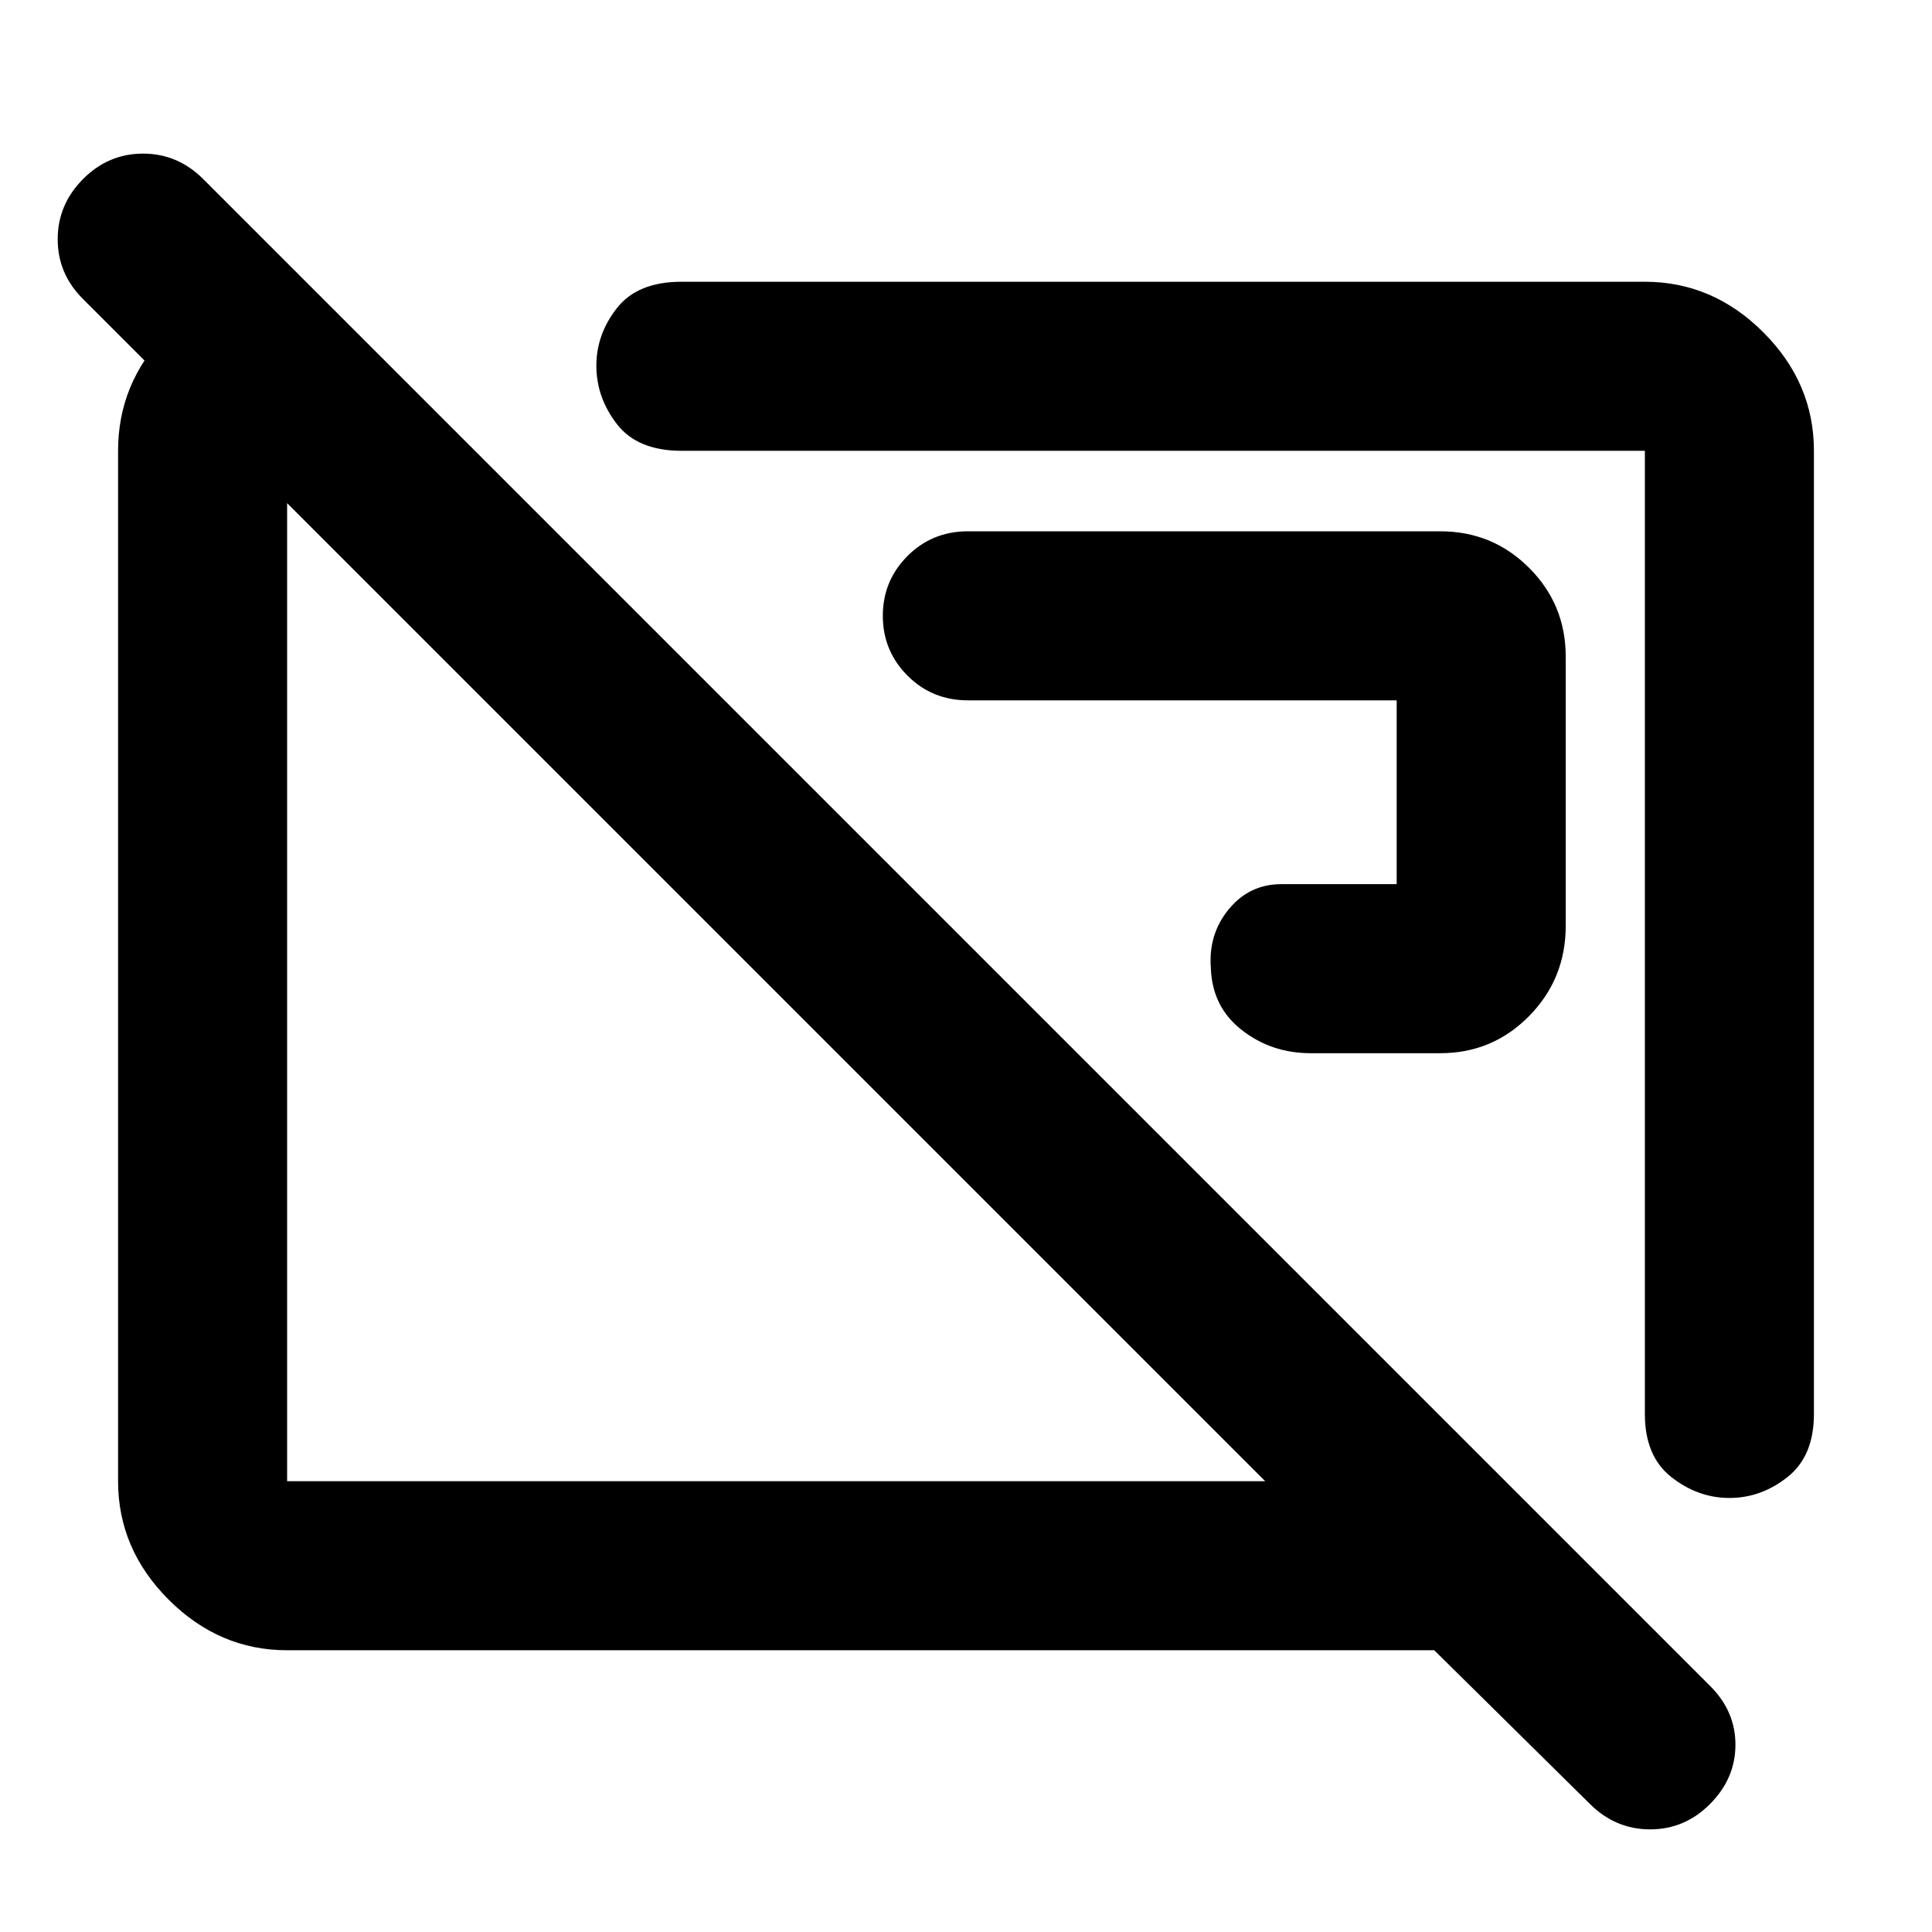 <svg xmlns="http://www.w3.org/2000/svg" height="40" viewBox="0 -960 960 960" width="40"><path d="M715.67-436.67q25.97 0 44.15-18.47T778-500v-133.67q0-25.97-18.18-44.15T715.67-696H481q-17.83 0-30.08 12.28-12.25 12.29-12.25 29.71 0 17.43 12.25 29.72T481-612h213v91.33h-57.33q-15.84 0-26.09 12.45t-8.91 29.34q.66 19.21 15.38 30.71 14.71 11.5 34.28 11.5h64.34Zm143.72 221q-15.72 0-28.89-10.36t-13.17-31.3V-736H338.67q-21.84 0-32.09-13.22-10.25-13.22-10.25-29.08 0-15.62 10.25-28.66Q316.83-820 338.67-820h478.66q33.73 0 58.87 25.14 25.13 25.13 25.13 58.86v478.67q0 20.83-13.1 31.25-13.11 10.41-28.84 10.41ZM574.33-493Zm-188.66 26ZM790-63.65 712.67-140h-570q-33.73 0-58.87-25.14Q58.67-190.27 58.67-224v-512q0-33.33 23.66-58 23.67-24.67 56.34-26H152l84 84h-93.33v512h486L41.33-811.33q-12.66-12.54-12.66-29.77T41.23-871q12.56-12.67 29.83-12.67 17.27 0 29.94 12.67l748.67 748.67q12.66 12.54 12.66 29.27t-12.56 29.39Q837.21-51 819.94-51 802.67-51 790-63.65Z"/></svg>